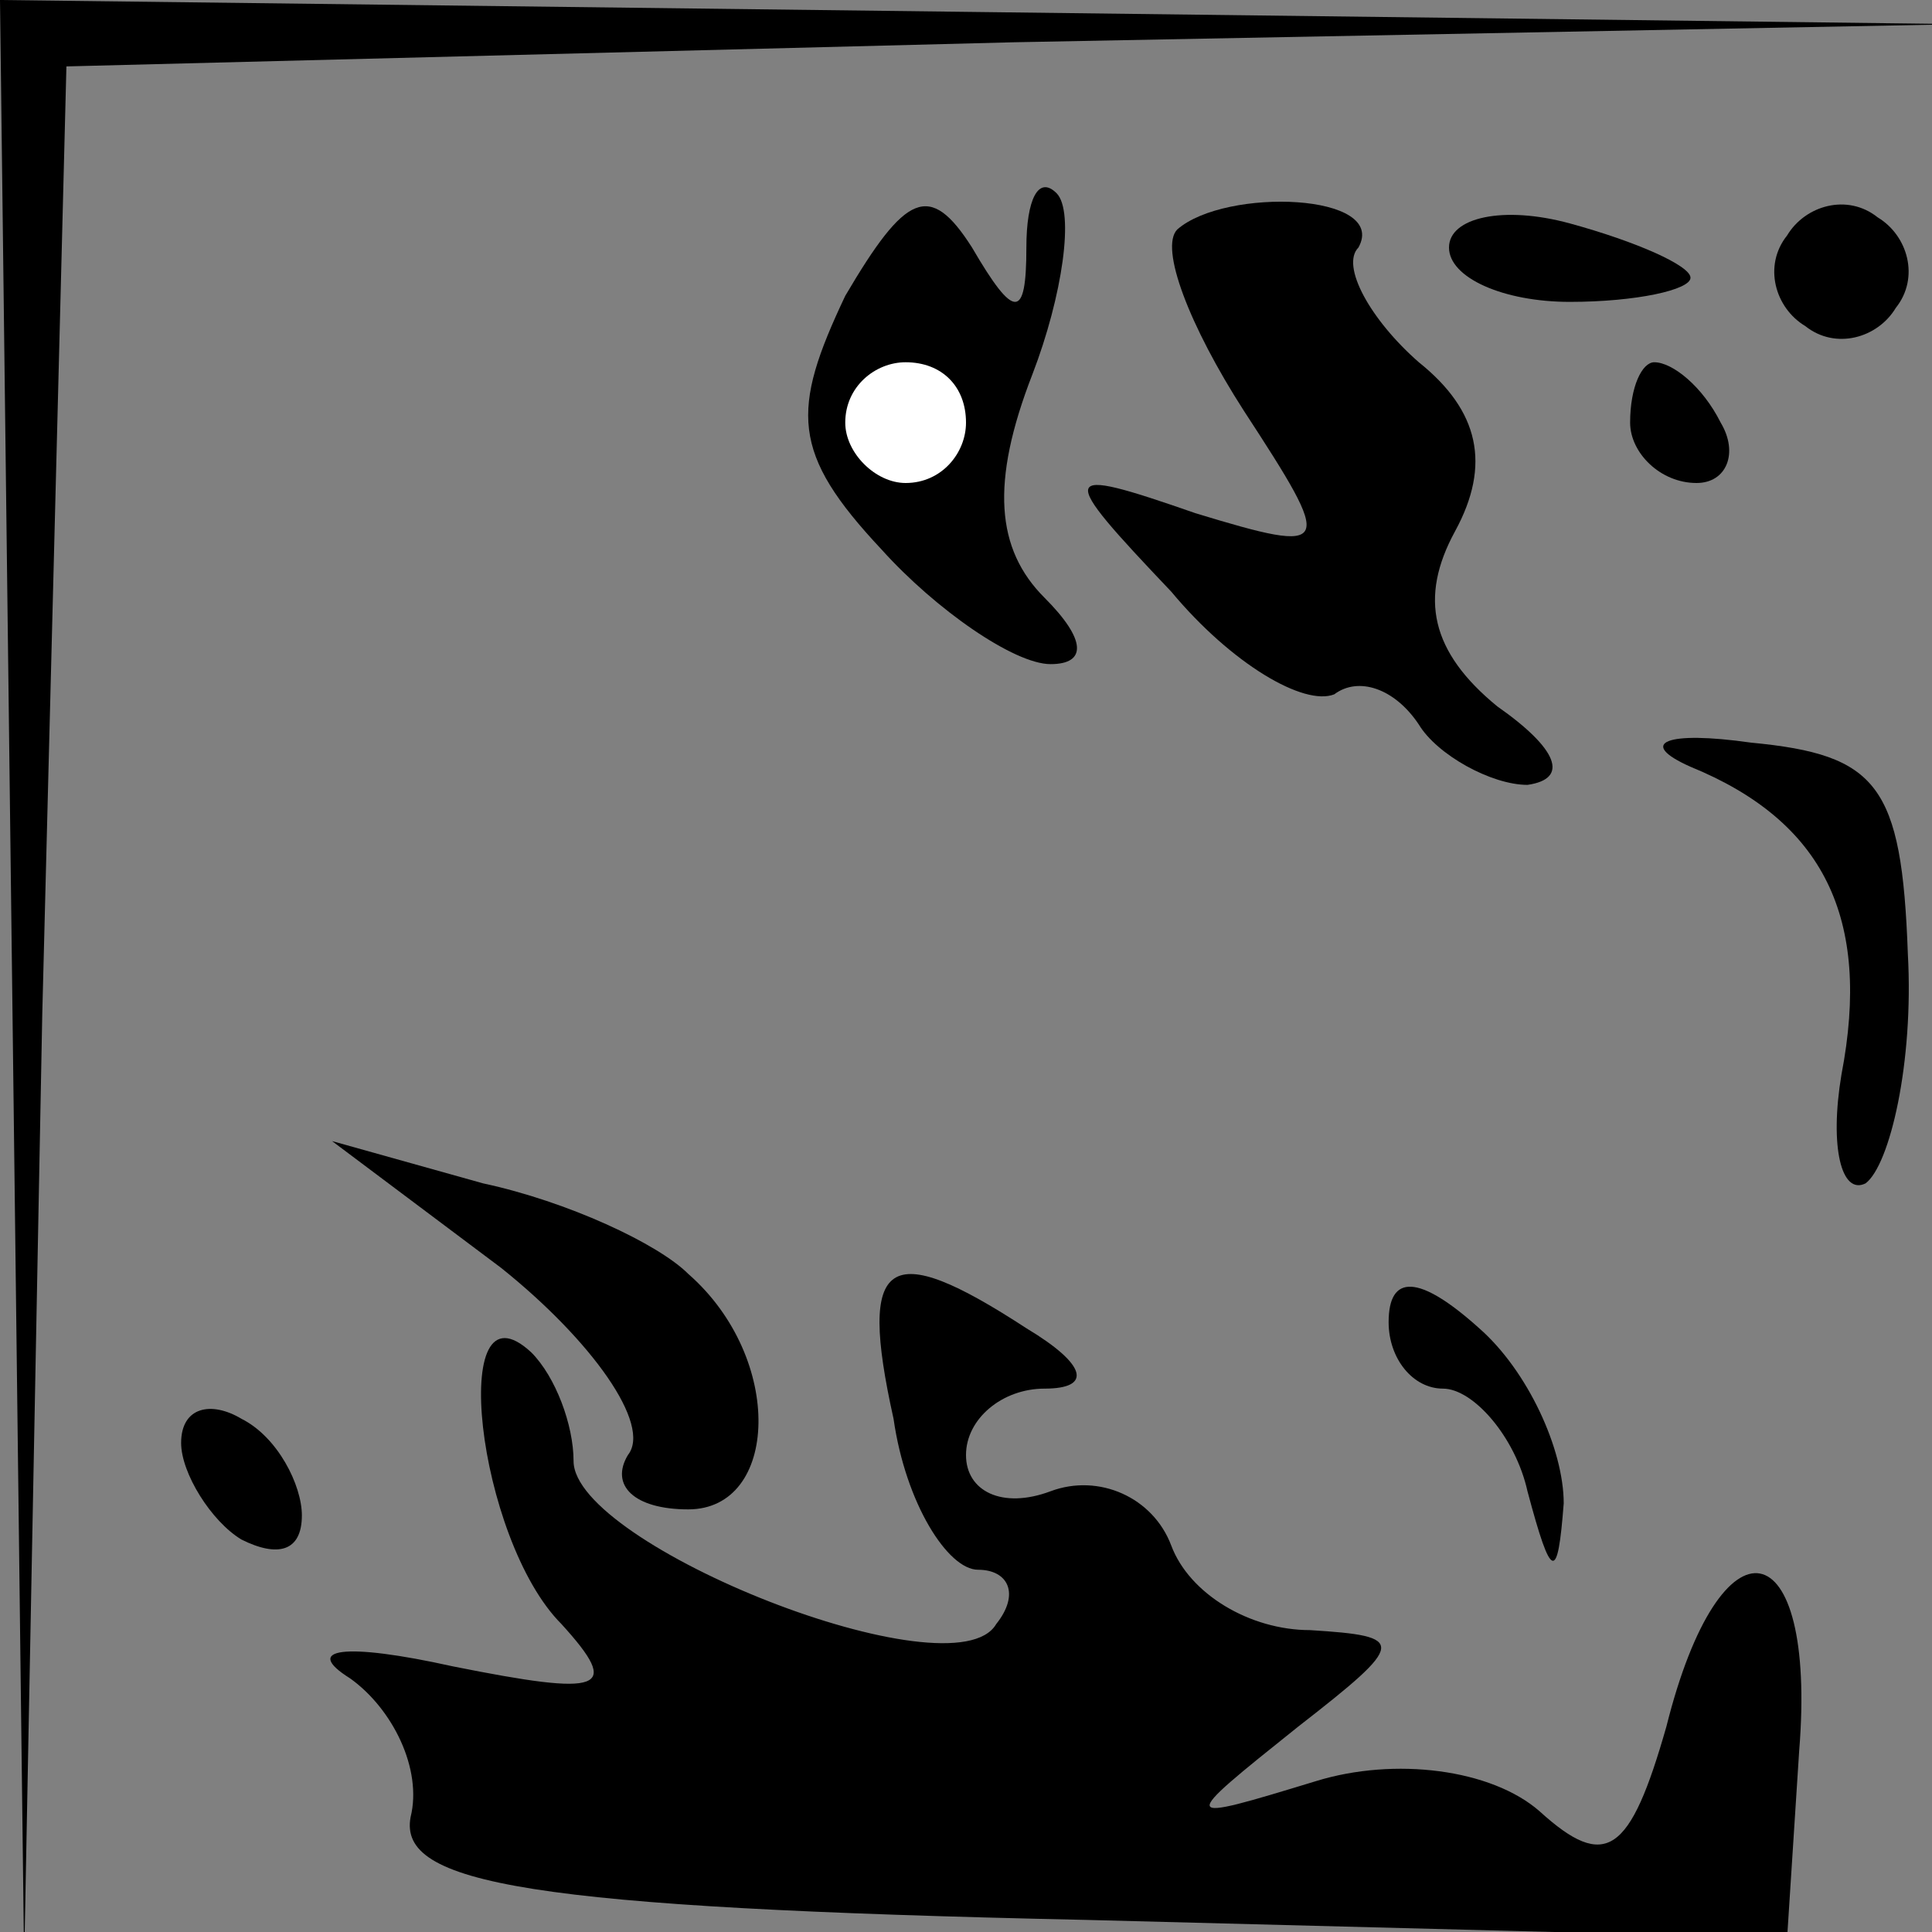 <?xml version="1.0" standalone="no"?>
<!DOCTYPE svg PUBLIC "-//W3C//DTD SVG 20010904//EN"
 "http://www.w3.org/TR/2001/REC-SVG-20010904/DTD/svg10.dtd">
<svg version="1.0" xmlns="http://www.w3.org/2000/svg"
 width="32pt" height="32pt" viewBox="0 0 32 32"
 preserveAspectRatio="xMidYMid meet">
<rect x="0" y="0" width="32" height="32" fill="#808080" stroke="none"/>
<g transform="translate(0,32) scale(0.1,-0.1)"
fill="#000000" stroke="none">
<path fill="#000000" stroke="none" d="M2 158 l2 -163 3 157 4 157 157 4 157
3 -162 2 -163 2 2 -162z"/>
<path fill="#000000" stroke="none" d="M140 271 c-9 -19 -9 -26 6 -42 9 -10
22 -19 28 -19 6 0 6 4 -1 11 -8 8 -9 19 -2 37 5 13 7 27 4 30 -3 3 -5 -1 -5
-9 0 -12 -2 -12 -9 0 -7 11 -11 9 -21 -8z"/>
<path fill="#ffffff" stroke="none" d="M160 250 c0 -5 -4 -10 -10 -10 -5 0
-10 5 -10 10 0 6 5 10 10 10 6 0 10 -4 10 -10z"/>
<path fill="#000000" stroke="none" d="M195 282 c-3 -3 2 -16 11 -30 15 -23
15 -24 -8 -17 -23 8 -23 7 -4 -13 10 -12 22 -19 27 -17 4 3 10 1 14 -5 3 -5
12 -10 18 -10 7 1 5 6 -5 13 -11 9 -13 18 -7 29 6 11 4 20 -6 28 -8 7 -13 16
-10 19 5 9 -22 10 -30 3z"/>
<path fill="#000000" stroke="none" d="M240 279 c0 -5 9 -9 20 -9 11 0 20 2
20 4 0 2 -9 6 -20 9 -11 3 -20 1 -20 -4z"/>
<path fill="#000000" stroke="none" d="M296 281 c-4 -5 -2 -12 3 -15 5 -4 12
-2 15 3 4 5 2 12 -3 15 -5 4 -12 2 -15 -3z"/>
<path fill="#000000" stroke="none" d="M270 250 c0 -5 5 -10 11 -10 5 0 7 5 4
10 -3 6 -8 10 -11 10 -2 0 -4 -4 -4 -10z"/>
<path fill="#000000" stroke="none" d="M280 193 c22 -9 30 -25 25 -51 -2 -12
0 -20 4 -18 4 3 8 20 7 38 -1 28 -5 33 -26 35 -14 2 -19 0 -10 -4z"/>
<path fill="#000000" stroke="none" d="M83 110 c15 -12 25 -26 21 -31 -3 -5 1
-9 10 -9 15 0 16 25 0 39 -5 5 -20 12 -34 15 l-25 7 28 -21z"/>
<path fill="#000000" stroke="none" d="M148 85 c2 -14 9 -25 14 -25 5 0 7 -4
3 -9 -7 -12 -70 13 -70 27 0 6 -3 14 -7 18 -14 13 -9 -31 5 -45 10 -11 7 -12
-18 -7 -18 4 -25 3 -17 -2 7 -5 12 -15 10 -23 -2 -11 19 -15 112 -17 l116 -3
2 31 c3 37 -13 40 -22 4 -6 -21 -10 -24 -21 -14 -8 7 -24 9 -37 5 -23 -7 -23
-7 -3 9 18 14 18 15 2 16 -10 0 -20 6 -23 14 -3 8 -12 12 -20 9 -8 -3 -14 0
-14 6 0 6 6 11 13 11 8 0 7 4 -3 10 -23 15 -28 12 -22 -15z"/>
<path fill="#000000" stroke="none" d="M230 101 c0 -6 4 -11 9 -11 5 0 12 -8
14 -17 4 -15 5 -15 6 -2 0 9 -6 22 -14 29 -10 9 -15 9 -15 1z"/>
<path fill="#000000" stroke="none" d="M30 81 c0 -5 5 -13 10 -16 6 -3 10 -2
10 4 0 5 -4 13 -10 16 -5 3 -10 2 -10 -4z"/>
</g>
</svg>
